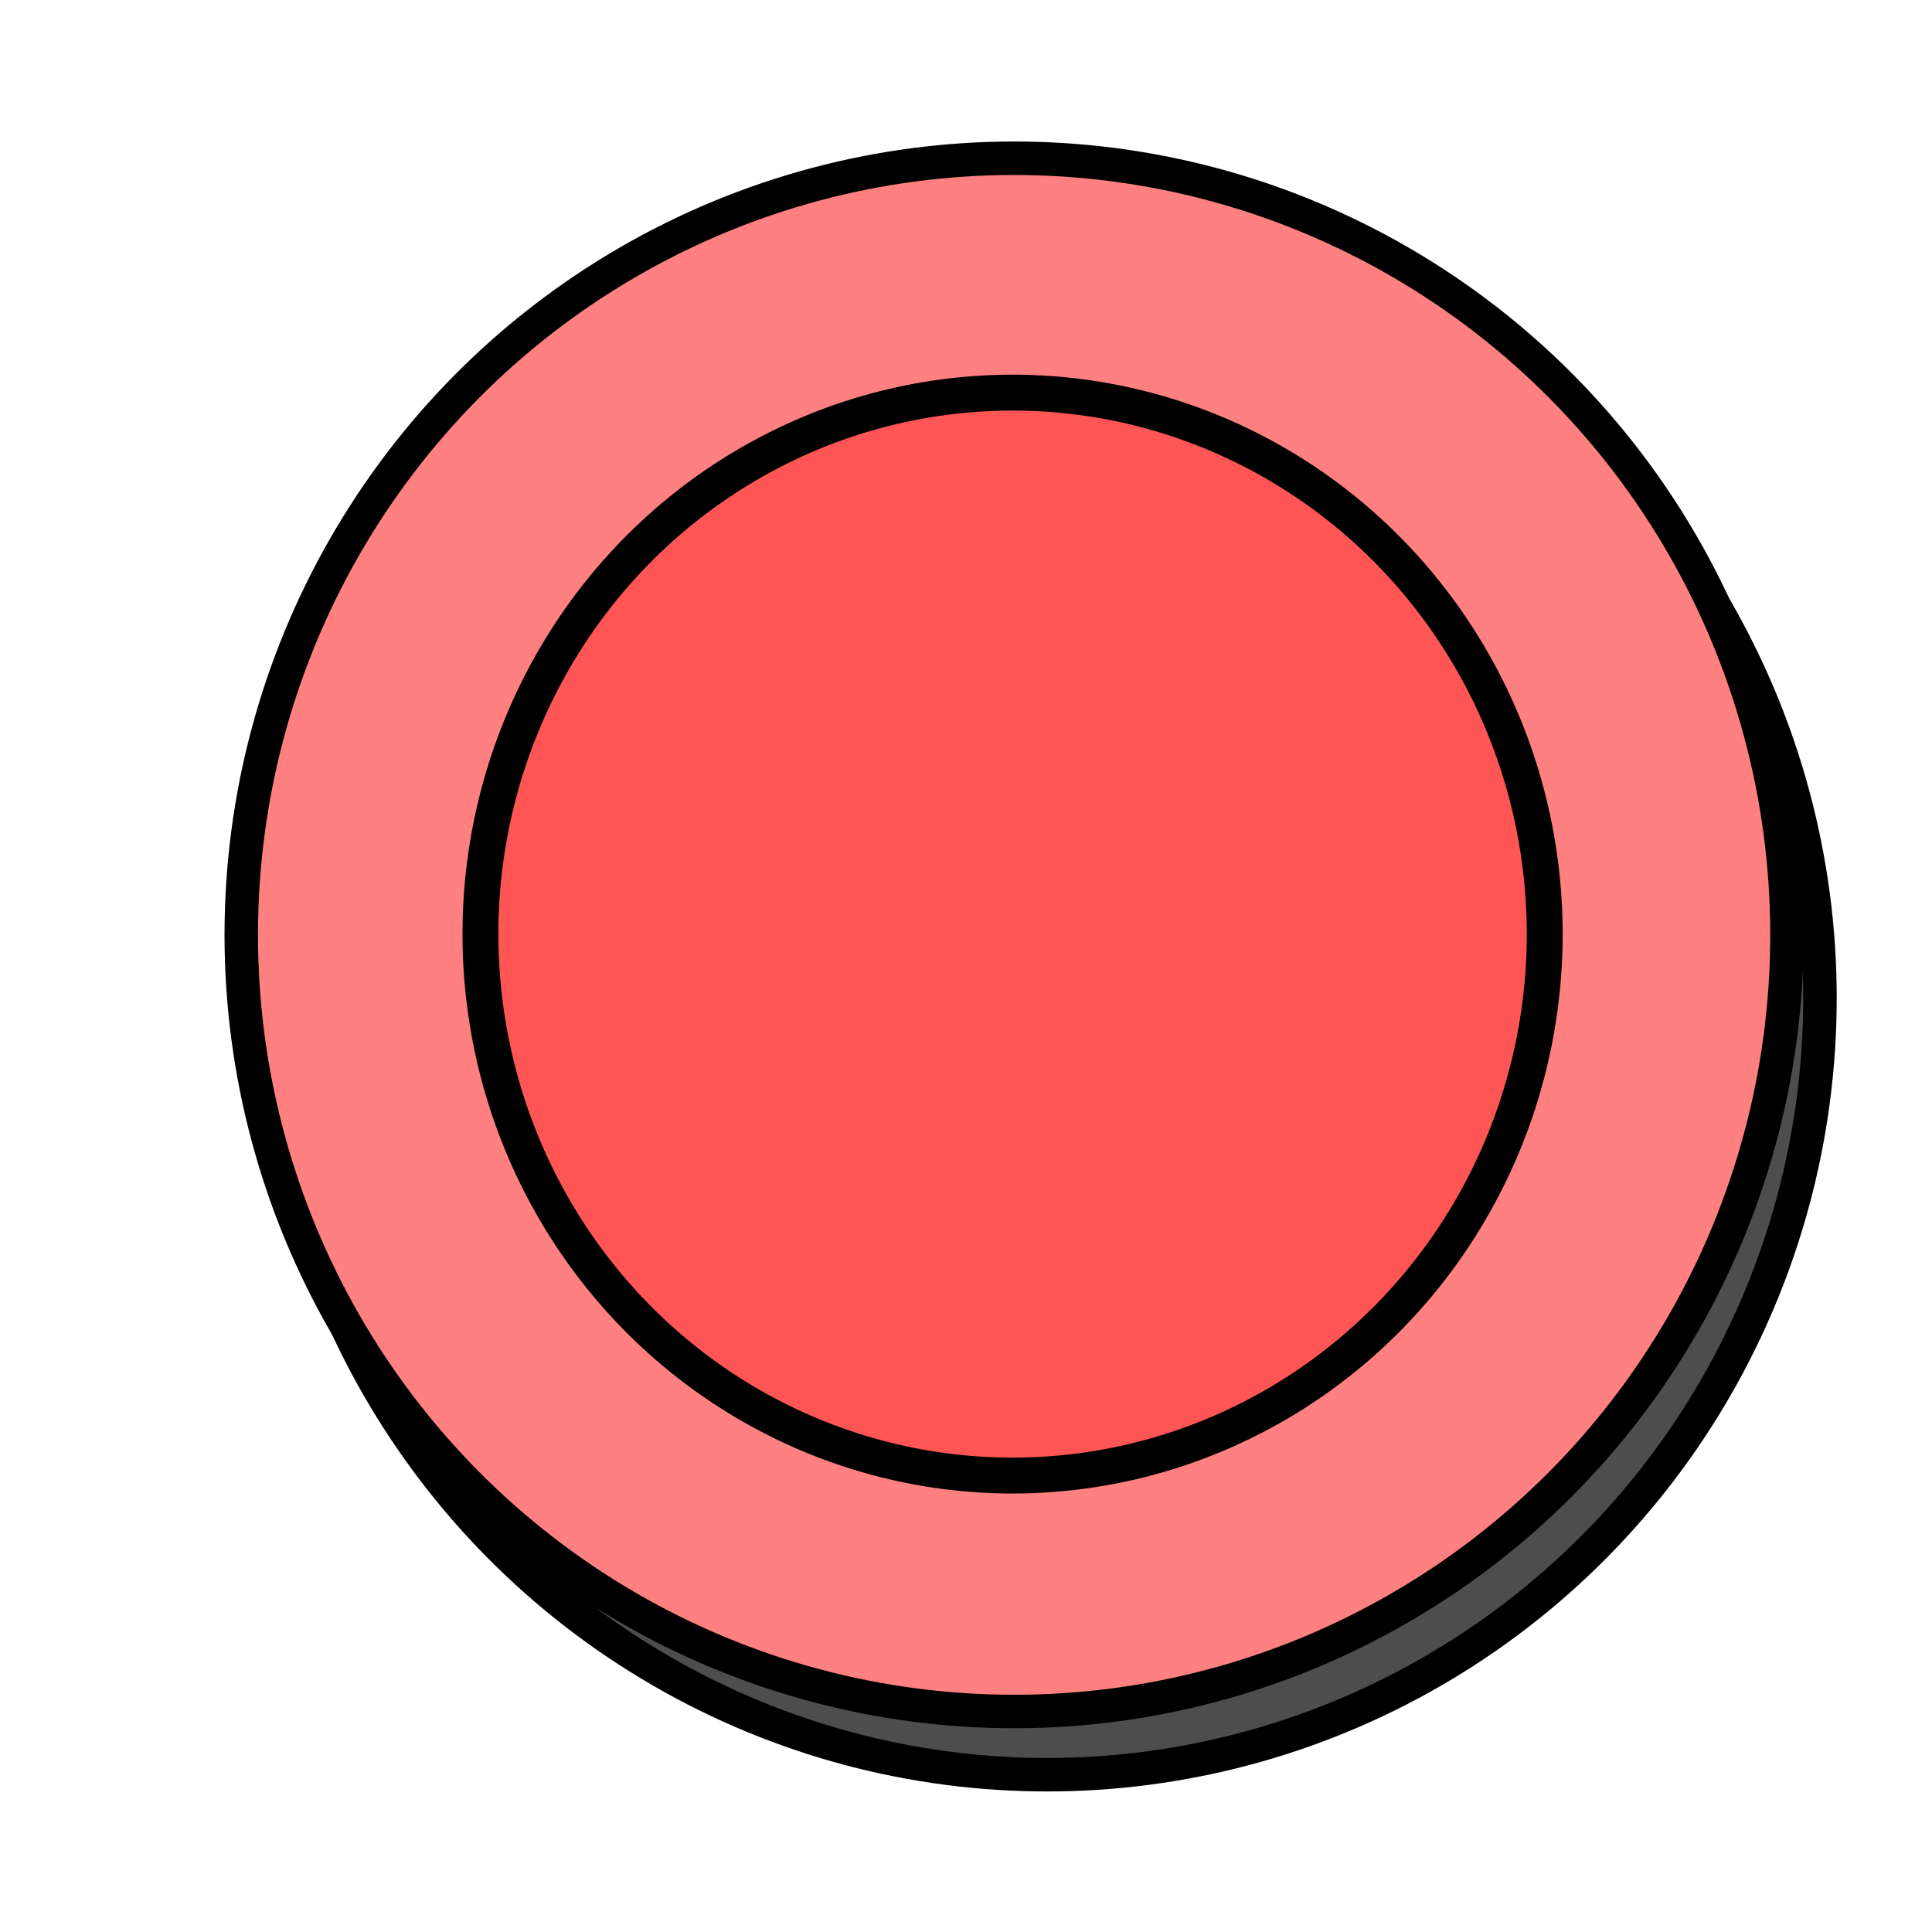 <svg xmlns="http://www.w3.org/2000/svg" viewBox="0 0 64 64">
    <g stroke="#000" stroke-linecap="round" stroke-linejoin="round" transform="translate(0 -988.362)">
        <ellipse cx="34.687" cy="1021.425" fill="#4d4d4d" stroke-width="1.109" rx="25.602" ry="25.727"/>
        <ellipse cx="33.594" cy="1019.331" fill="#ff8080" stroke-width="1.109" rx="25.602" ry="25.727"/>
        <ellipse cx="33.543" cy="1019.305" fill="#f55" stroke-width="1.189" rx="17.628" ry="17.937"/>
    </g>
</svg>
